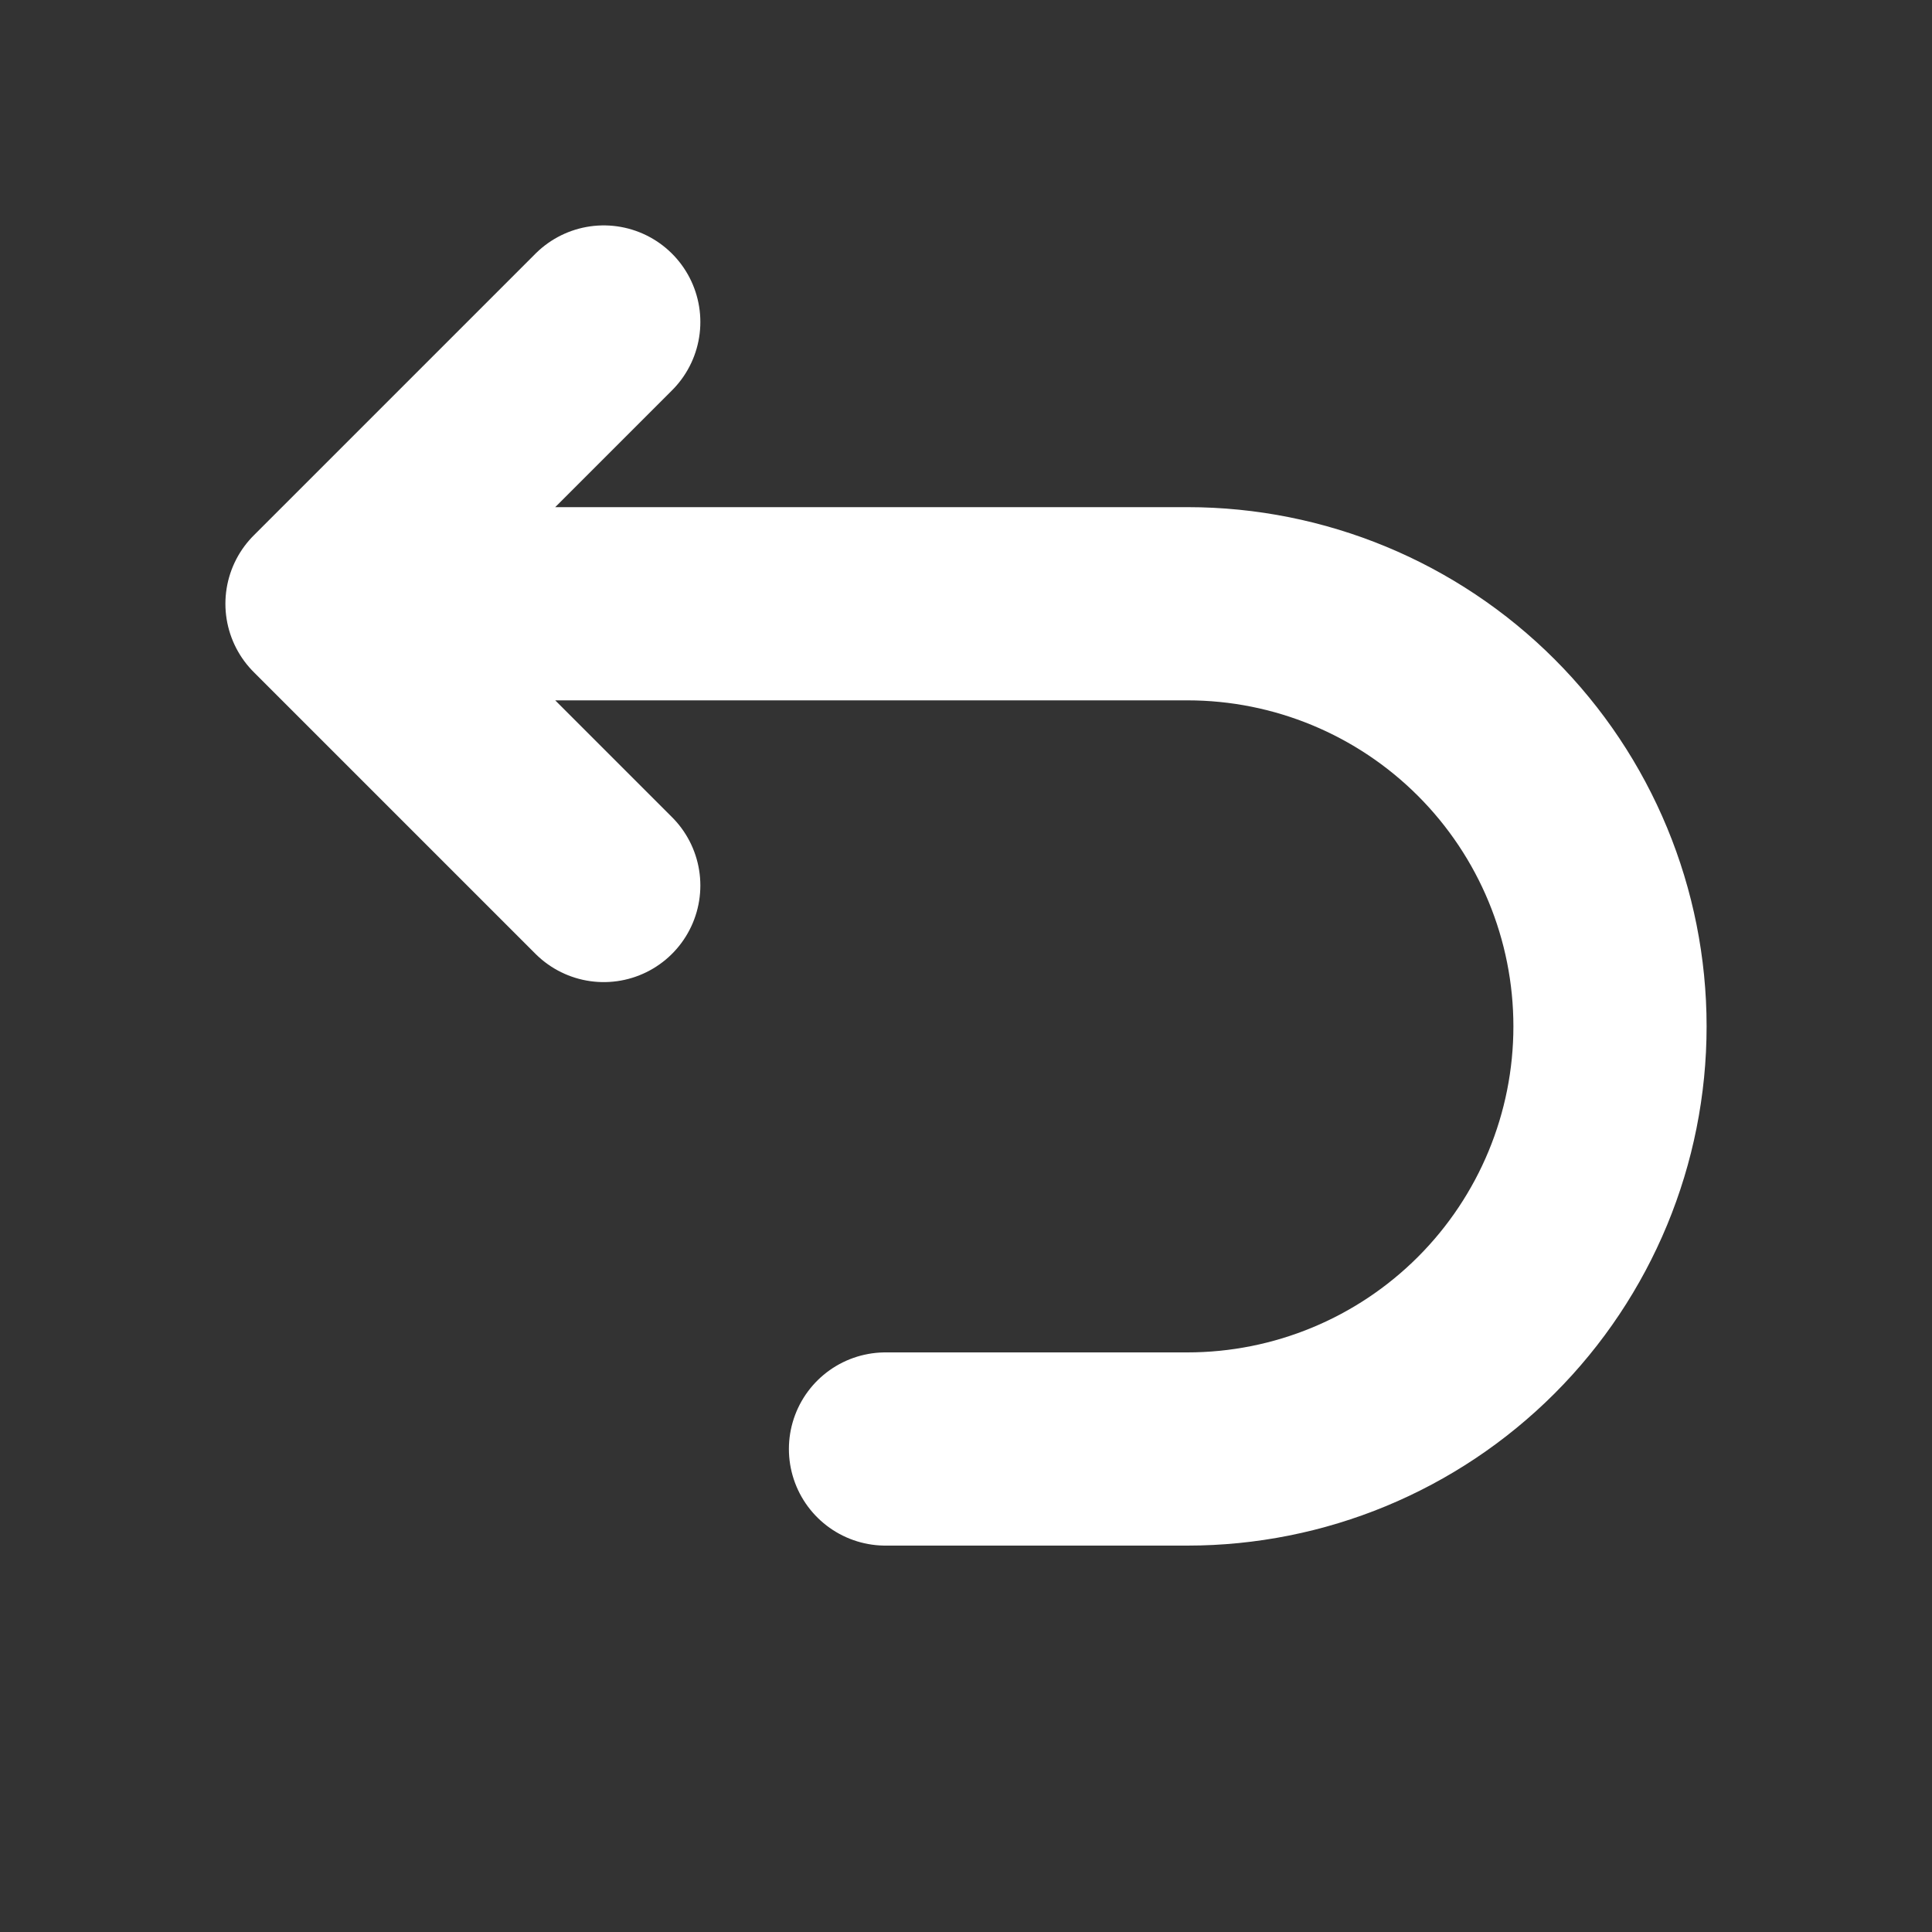 <svg width="30" height="30" viewBox="0 0 30 30" fill="none" xmlns="http://www.w3.org/2000/svg">
<rect x="0" y="0" width="30" height="30" fill="#333333" stroke="none"/>
<path d="M13.75 22.5H18.438C20.178 22.5 21.847 21.809 23.078 20.578C24.309 19.347 25 17.678 25 15.938C25 14.197 24.309 12.528 23.078 11.297C21.847 10.066 20.178 9.375 18.438 9.375H6.25M9.375 5L5 9.375L9.375 13.75" stroke="white" stroke-width="3" stroke-linecap="round" stroke-linejoin="round"/>
</svg>
